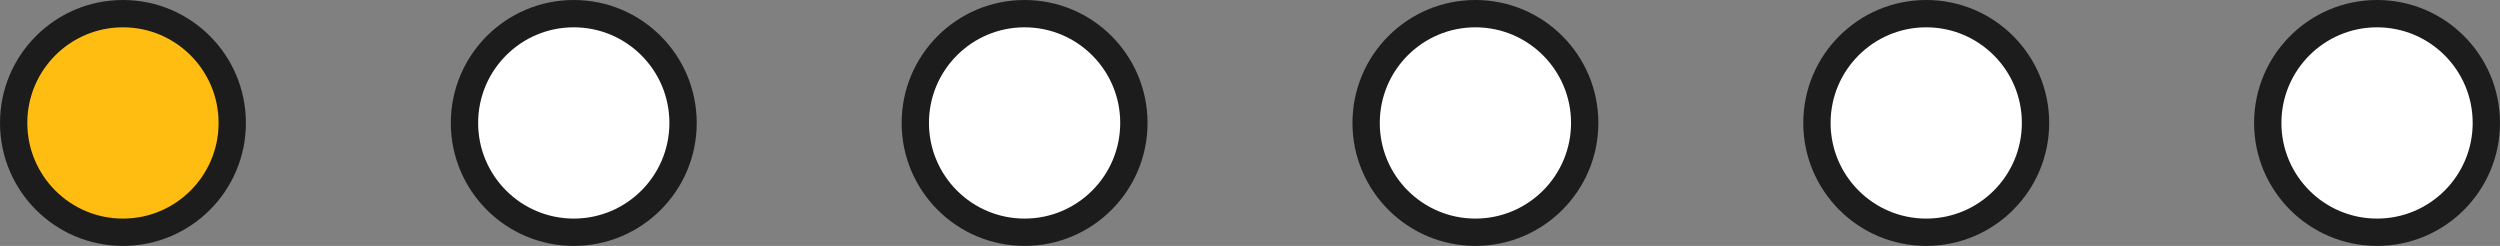 <svg width="183" height="18" viewBox="0 0 183 18" fill="none" xmlns="http://www.w3.org/2000/svg">
<rect x="0" y="0" width="183" height="18" fill="#808080" stroke="none"/>
<circle cx="9" cy="9" r="8" fill="#FFBD12" stroke="#1C1C1D" stroke-width="2"/>
<circle cx="42" cy="9" r="8" fill="white" stroke="#1C1C1D" stroke-width="2"/>
<circle cx="75" cy="9" r="8" fill="white" stroke="#1C1C1D" stroke-width="2"/>
<circle cx="108" cy="9" r="8" fill="white" stroke="#1C1C1D" stroke-width="2"/>
<circle cx="141" cy="9" r="8" fill="white" stroke="#1C1C1D" stroke-width="2"/>
<circle cx="174" cy="9" r="8" fill="white" stroke="#1C1C1D" stroke-width="2"/>
</svg>
